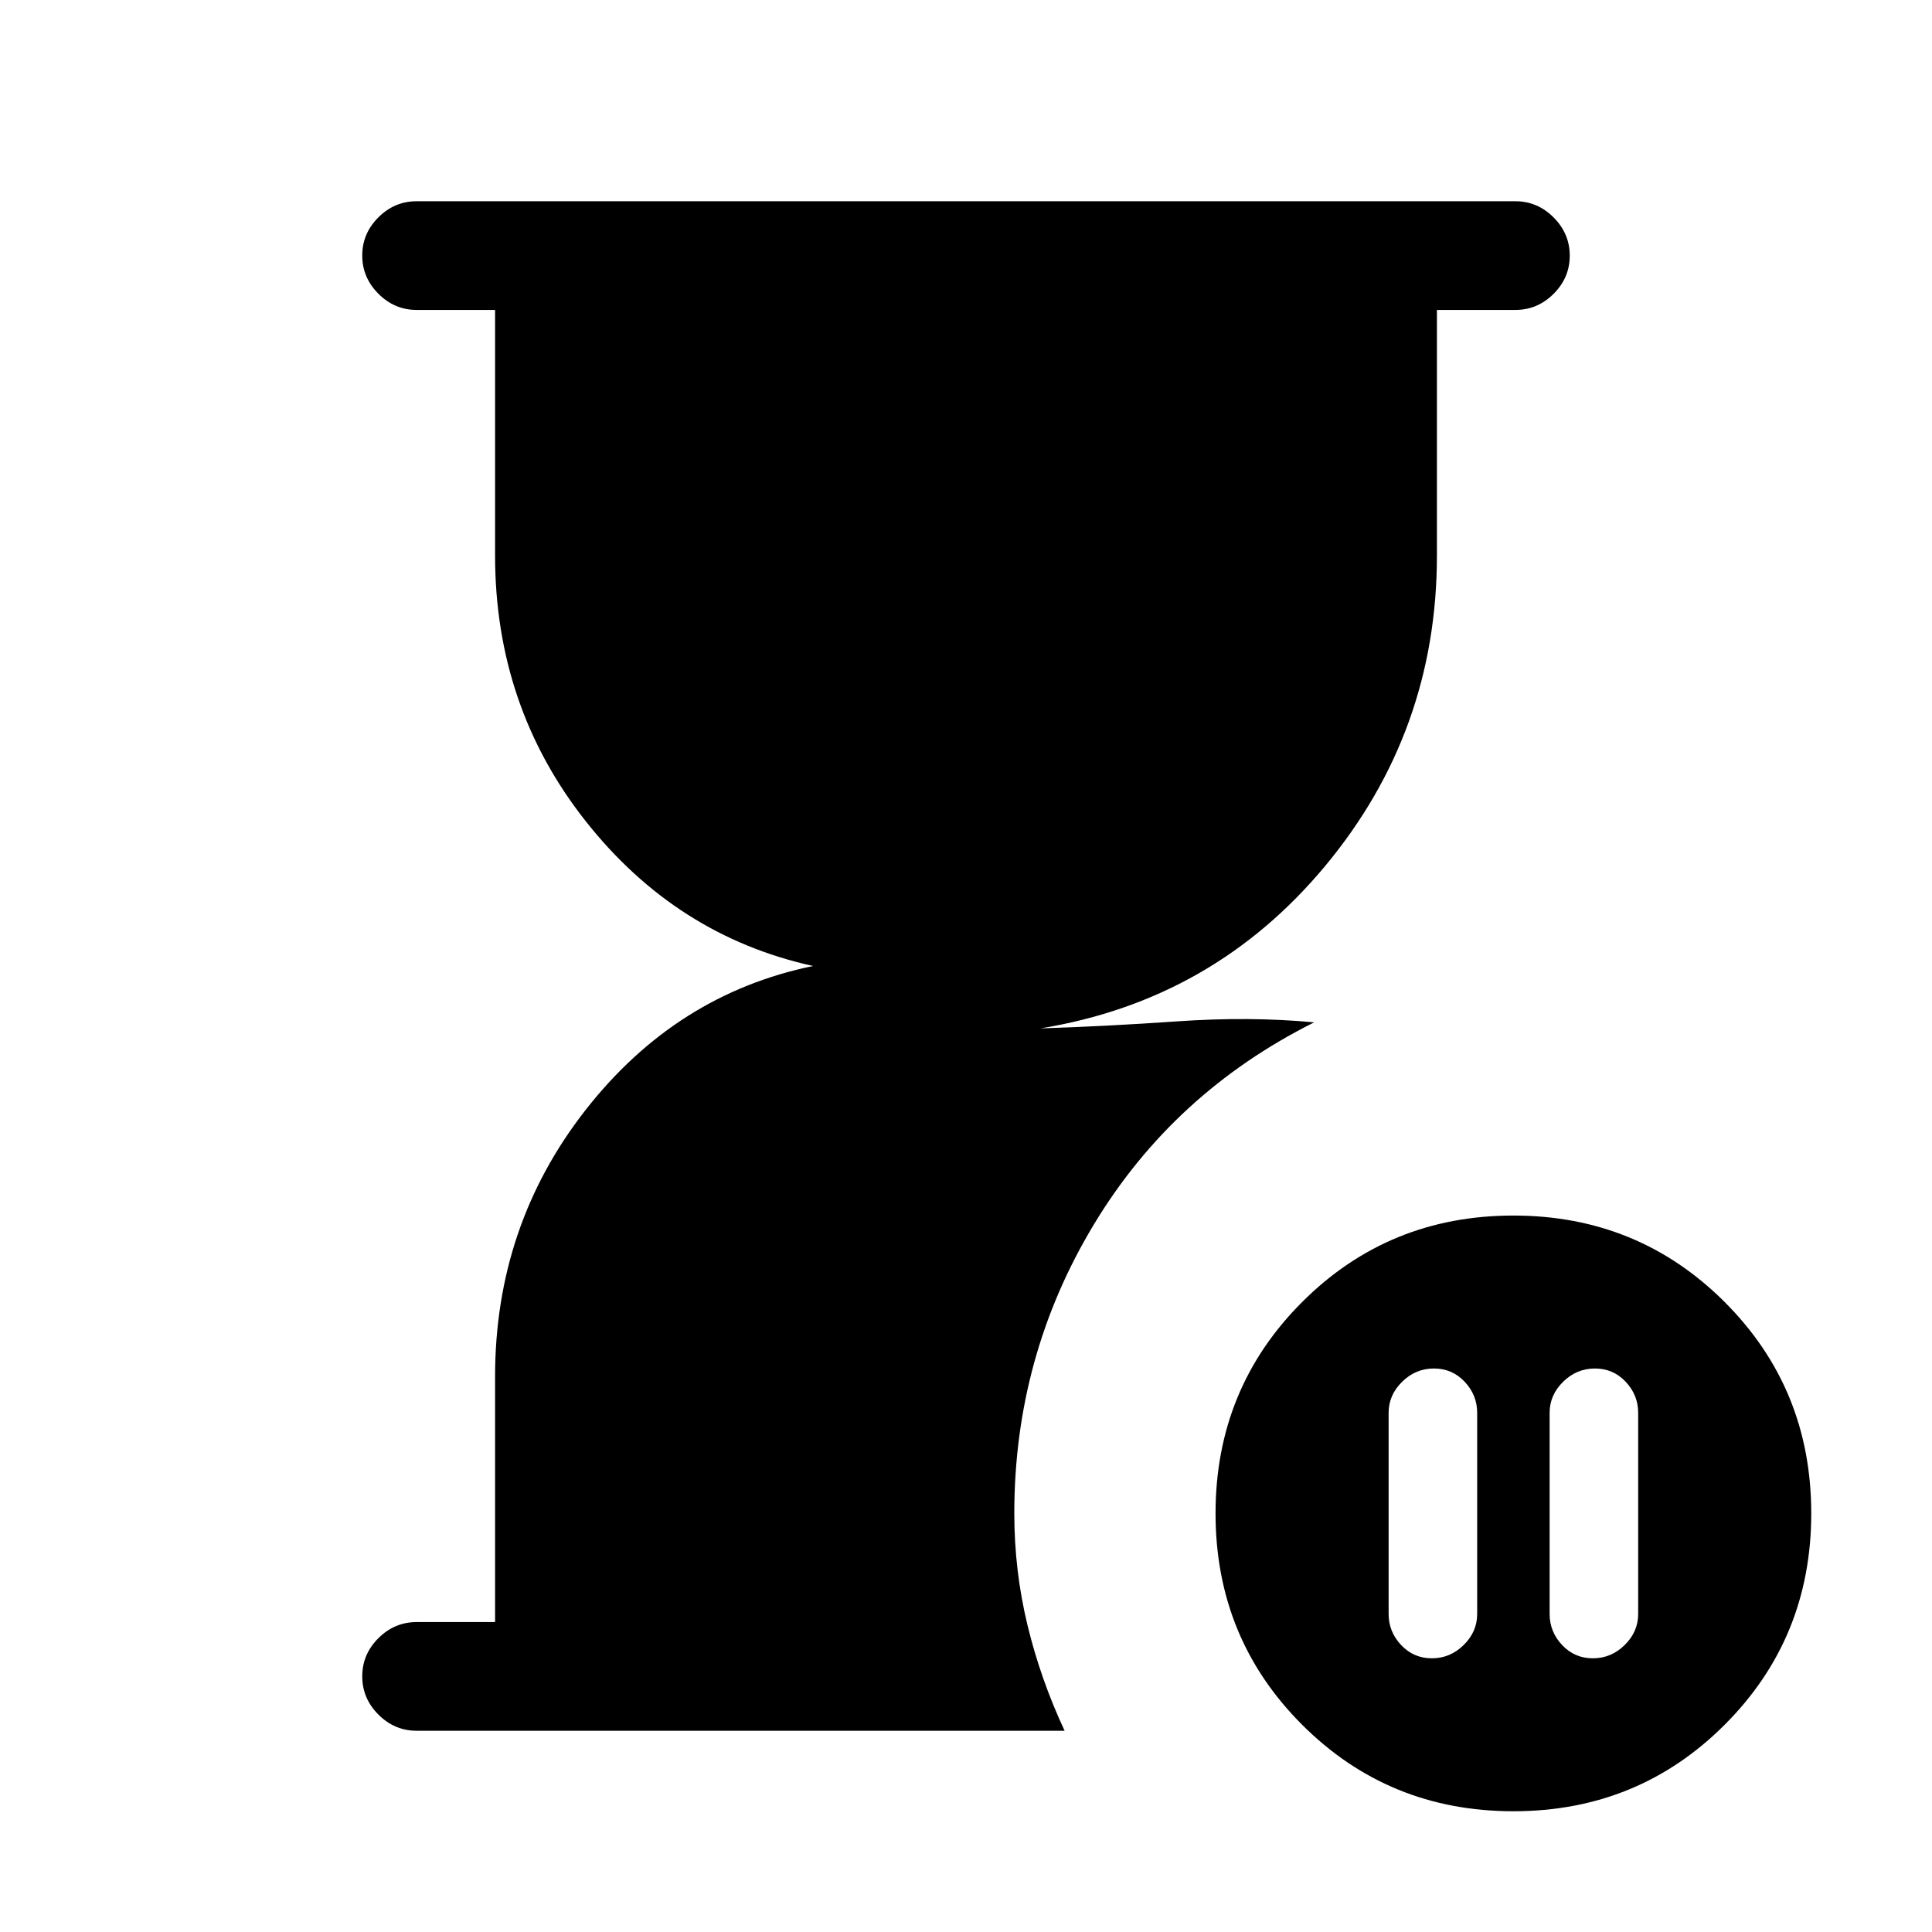 <svg xmlns="http://www.w3.org/2000/svg" height="24" viewBox="0 -960 960 960" width="24"><path d="M792.5-280q-9.1 0-15.8 6.6-6.7 6.6-6.7 15.4v100q0 8.8 6.2 15.4t15.3 6.6q9.1 0 15.8-6.6 6.7-6.6 6.7-15.4v-100q0-8.8-6.2-15.4t-15.3-6.6Zm-81 144q9.1 0 15.8-6.6 6.7-6.6 6.7-15.4v-100q0-8.8-6.2-15.4t-15.3-6.6q-9.1 0-15.8 6.6-6.7 6.6-6.7 15.4v100q0 8.8 6.2 15.4t15.3 6.6ZM207-100q-10.95 0-18.98-8.04-8.02-8.03-8.02-19 0-10.96 8.02-18.96 8.03-8 18.98-8h39v-122q0-75 45-132.5T404-480q-68-15-113-72t-45-132v-122h-39q-10.95 0-18.98-8.04-8.02-8.03-8.02-19 0-10.96 8.02-18.96 8.03-8 18.98-8h546q10.95 0 18.97 8.04 8.03 8.03 8.03 19 0 10.96-8.03 18.96-8.02 8-18.97 8h-39v122q0 87.53-55.5 154.26Q603-463 517-449q32-1 68-3.5t68 .5q-70 35-109.5 100.5T504-208q0 28.33 6.51 55.34 6.51 27 18.49 52.66H207Zm545 40q-62 0-105-43t-43-105q0-62 43-105t105-43q62 0 105 43t43 105q0 62-43 105T752-60Z"/></svg>
